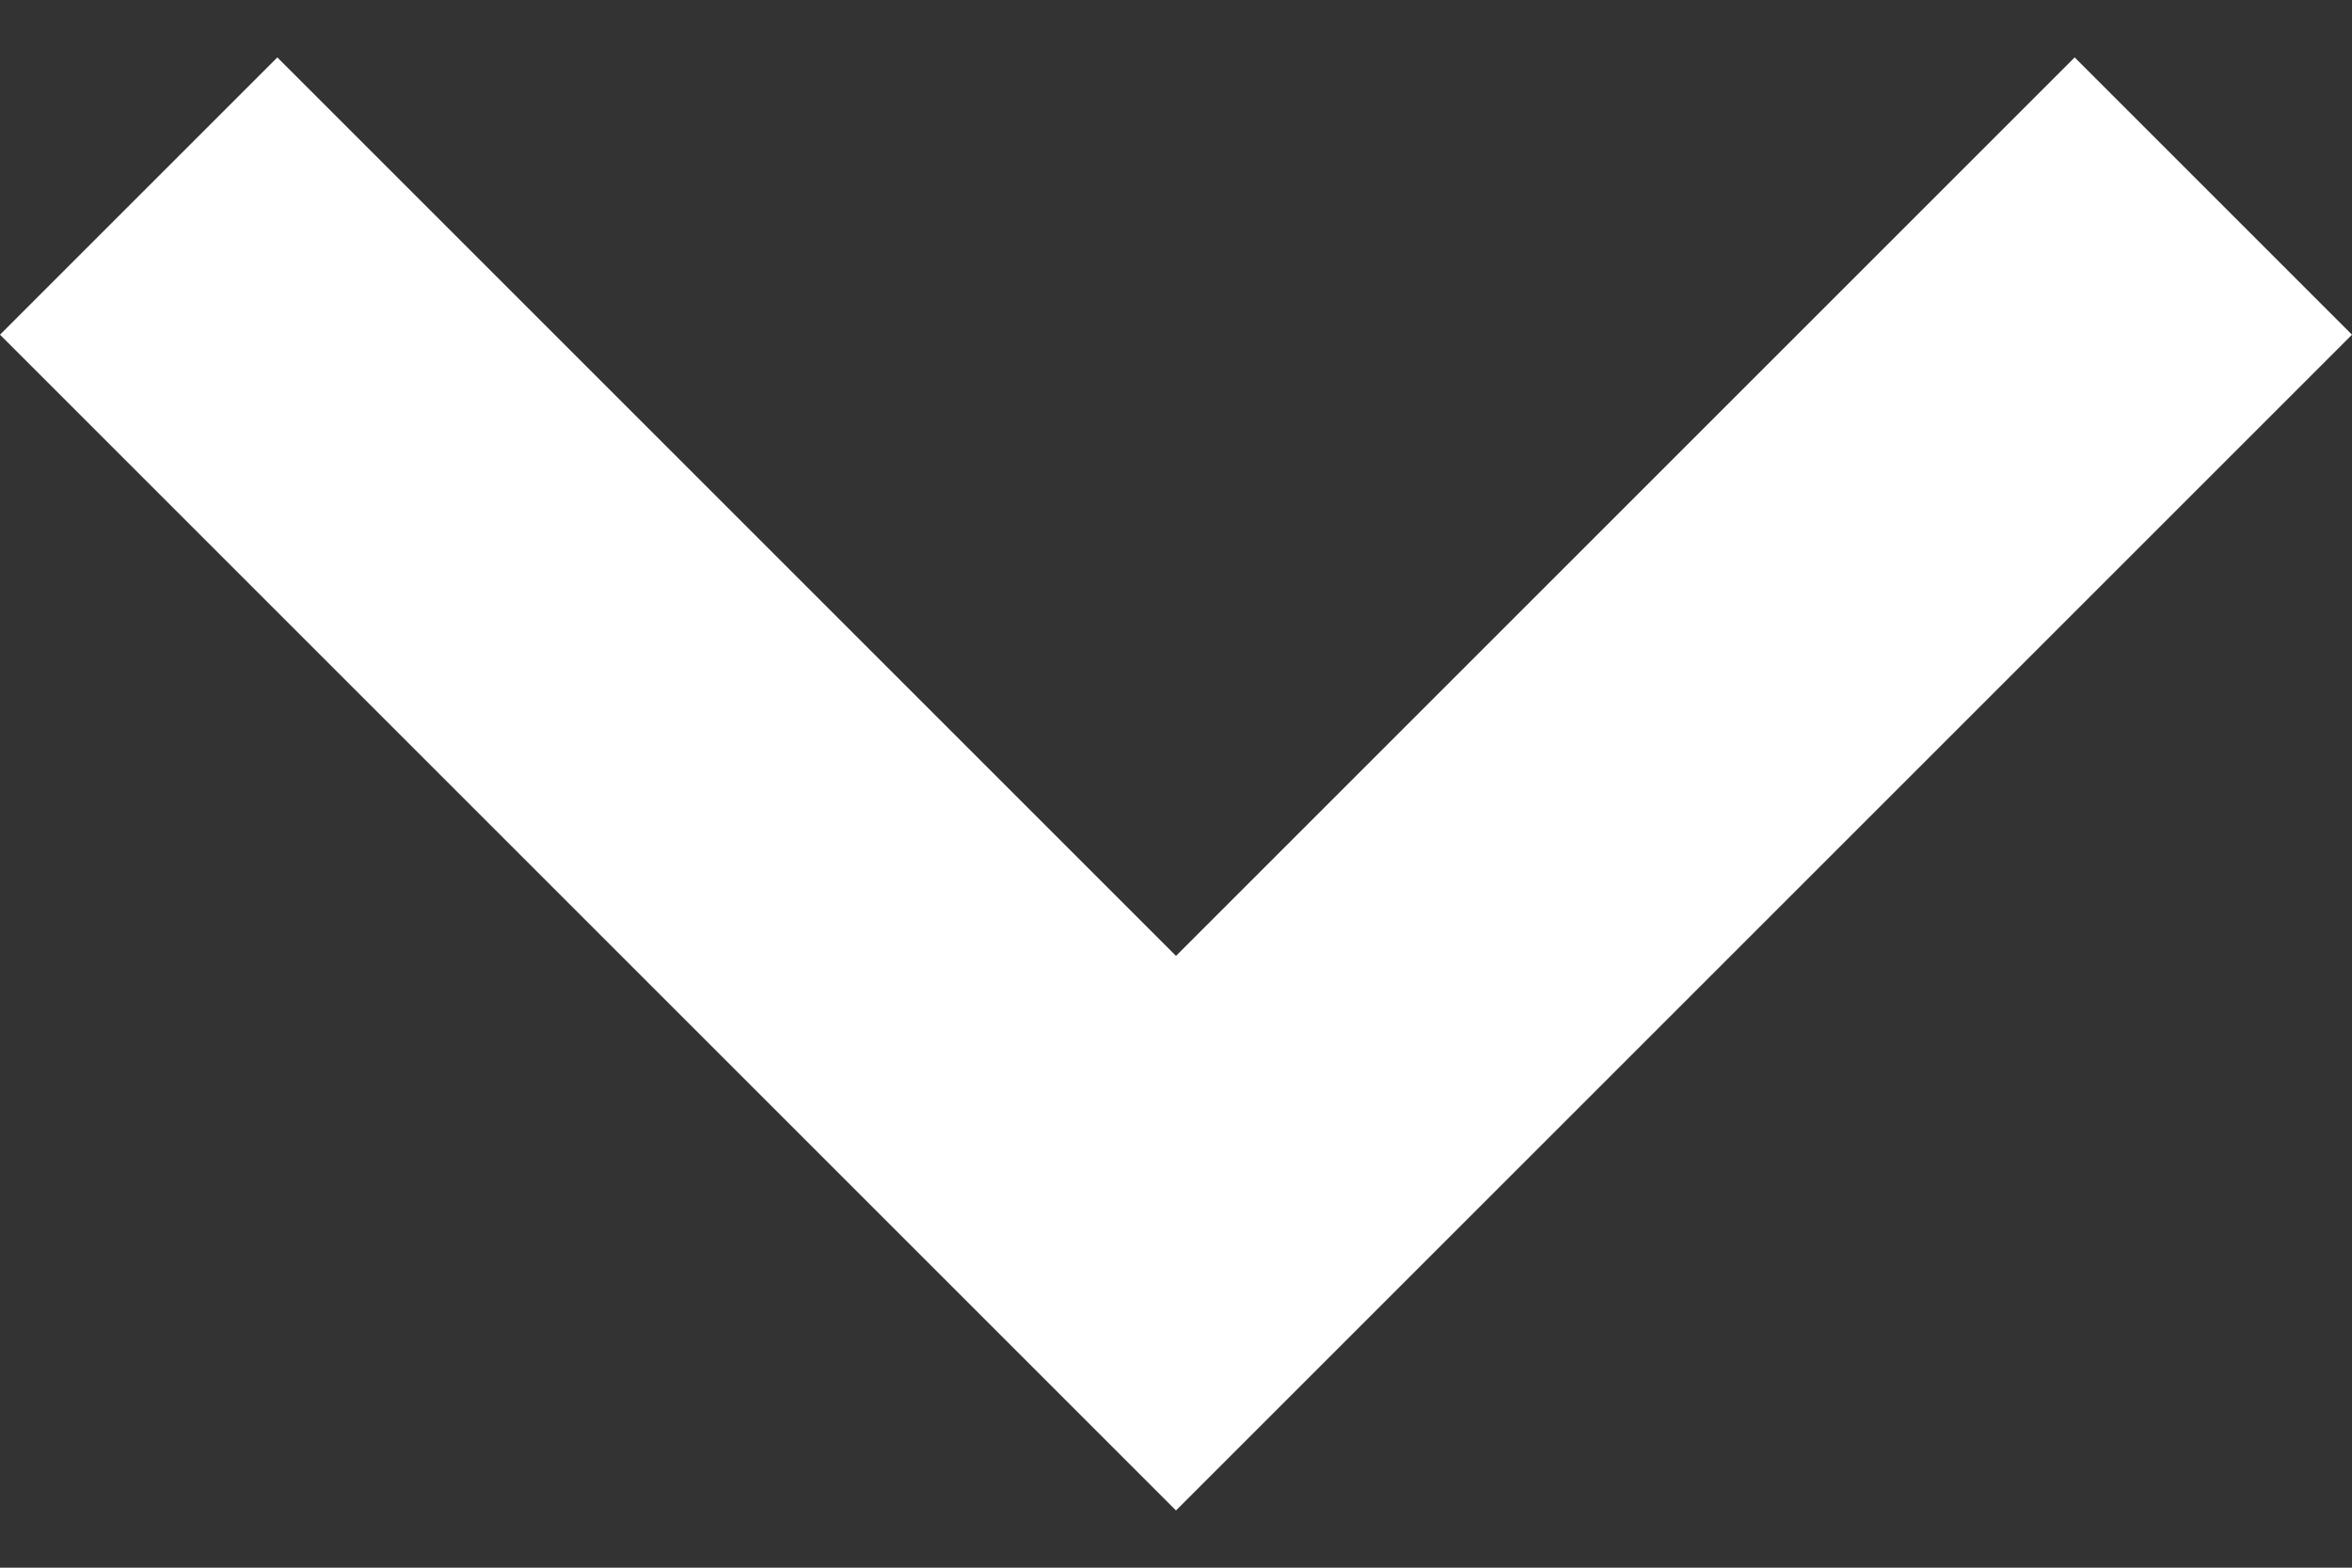 <svg width="12" height="8" viewBox="0 0 12 8" fill="none" xmlns="http://www.w3.org/2000/svg">
<rect x="0" y="0" width="12" height="8" fill="#333333" stroke="none"/>
<path d="M1.415 0.293L6 4.878L10.585 0.293L12 1.708L6 7.708L0 1.708L1.415 0.293Z" fill="white"/>
</svg>
